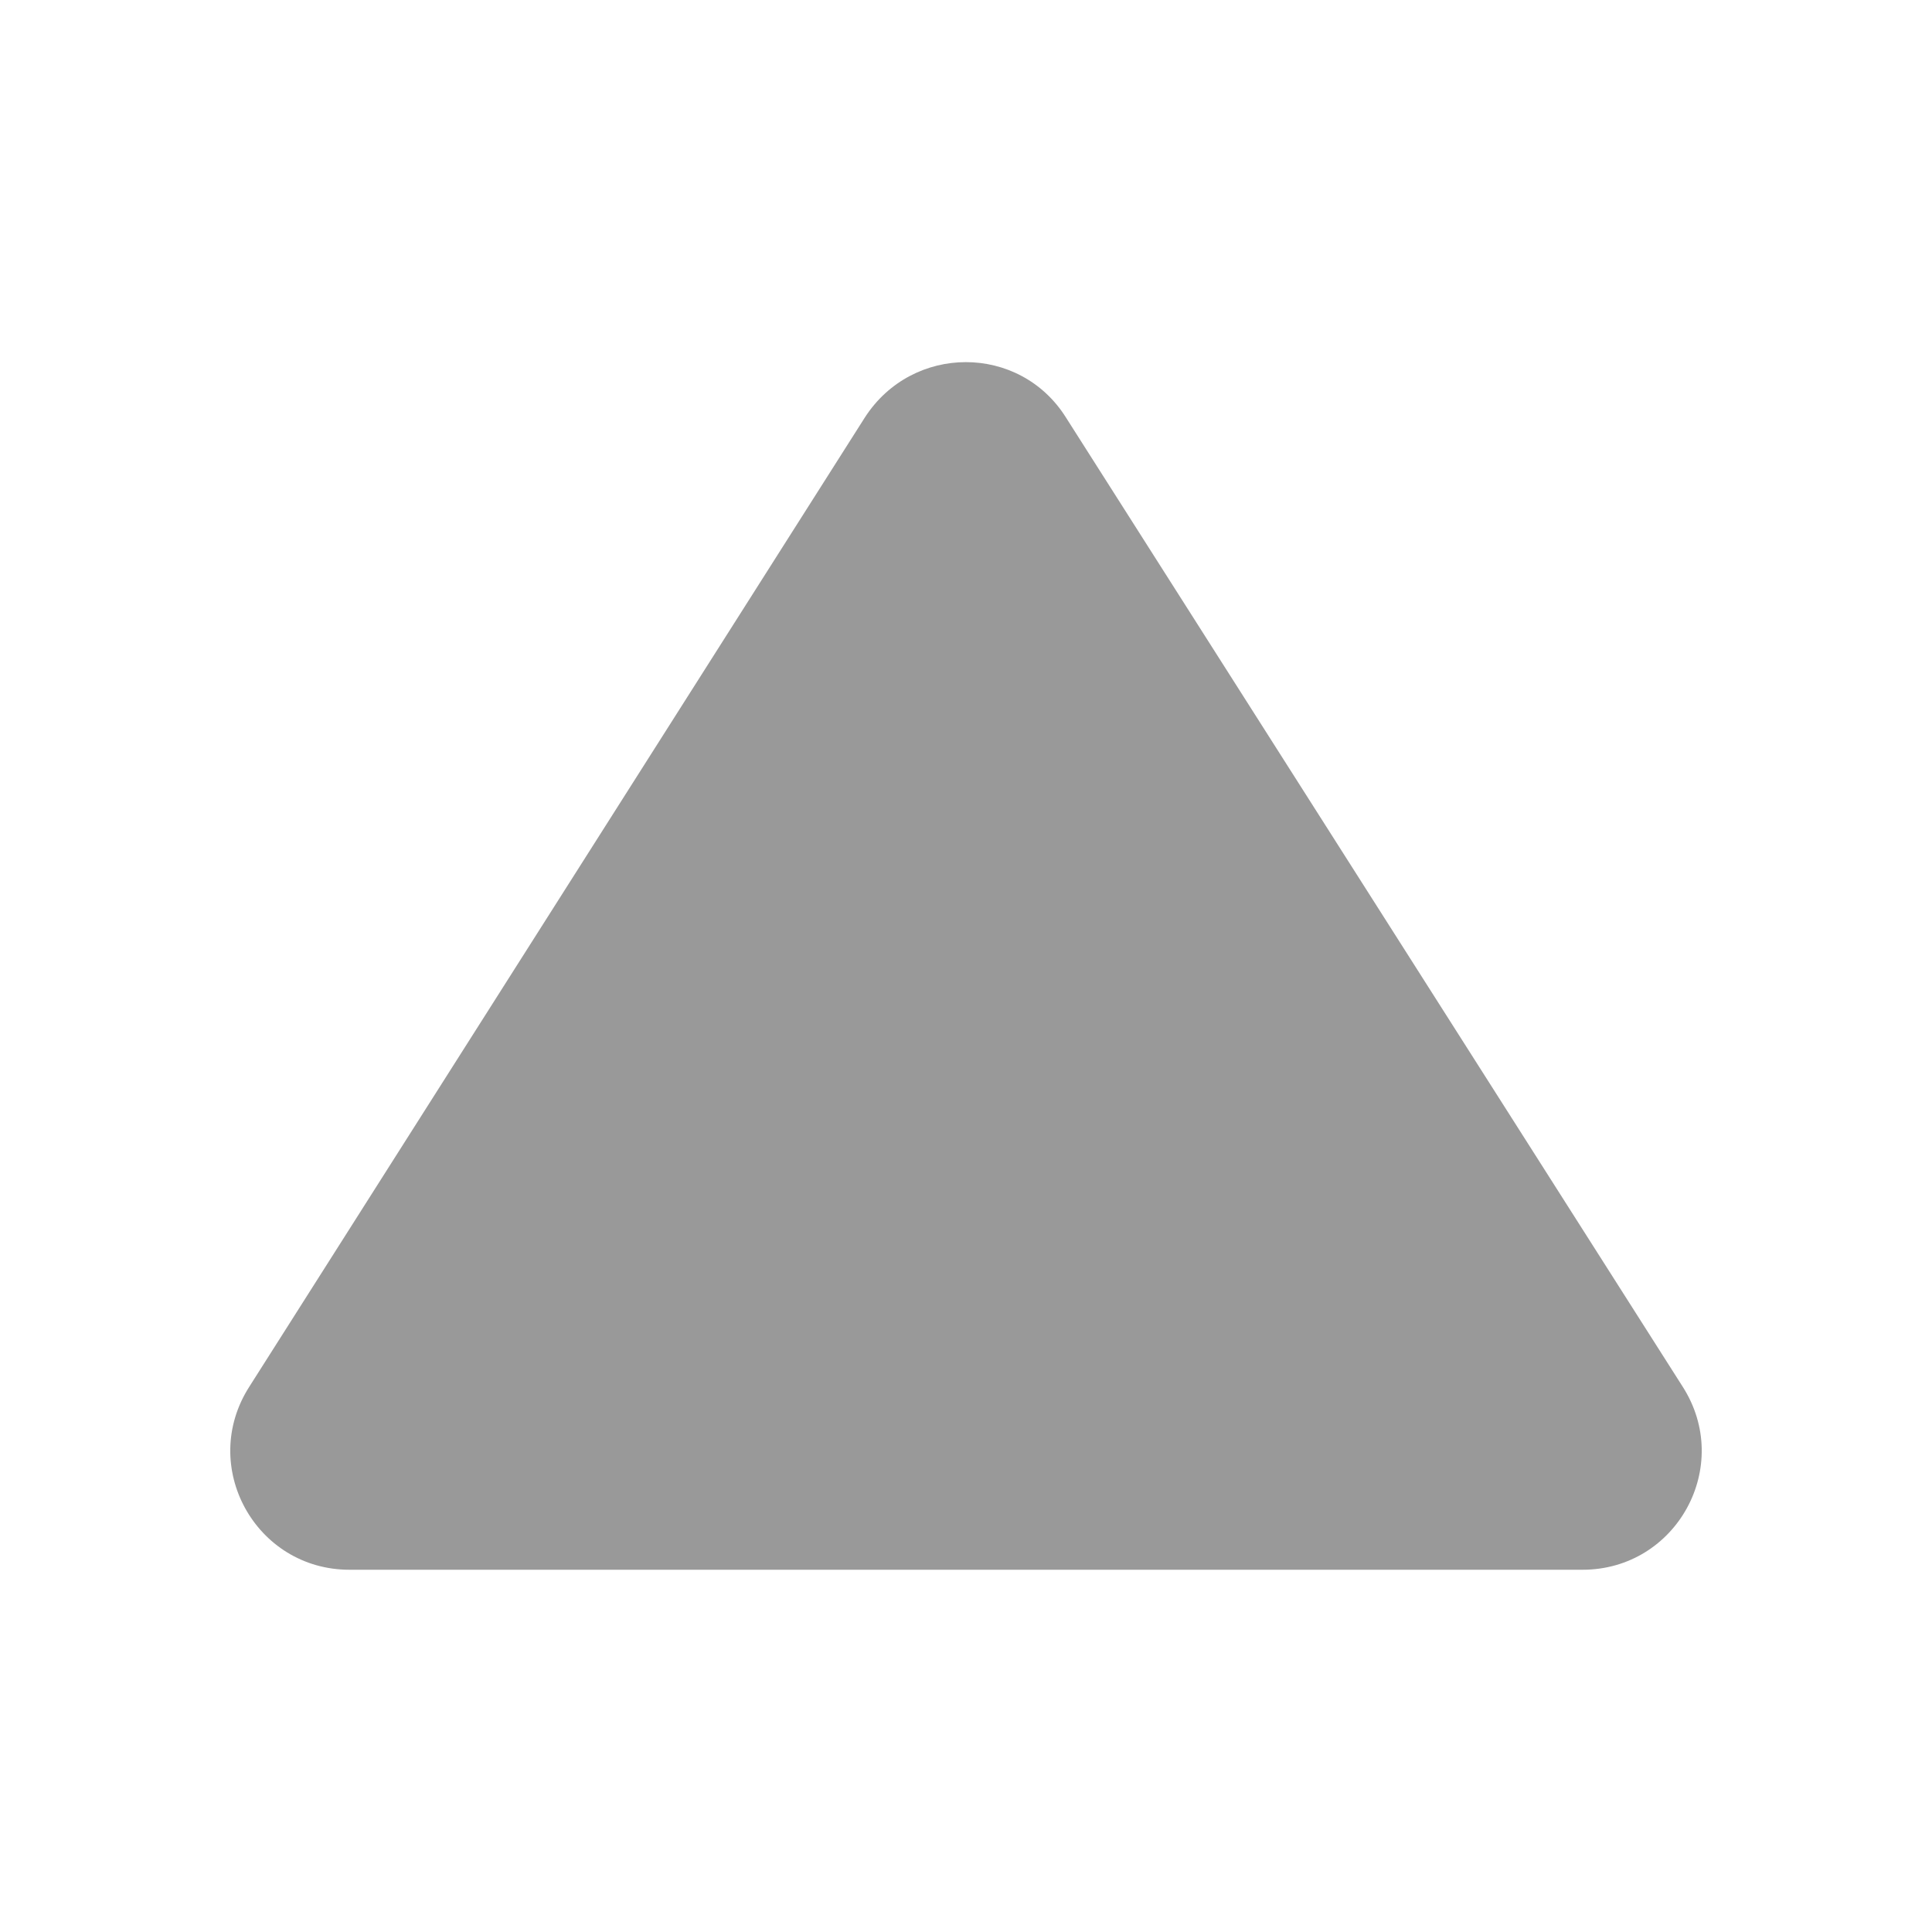 <?xml version="1.0" encoding="UTF-8"?><svg id="uuid-df5a3a6f-7b72-4d6c-94a4-3641fd4306d8" xmlns="http://www.w3.org/2000/svg" width="8" height="8" viewBox="0 0 8 8"><defs><style>.uuid-aa4301a5-13ab-4a9b-a950-d9da245806df{fill:#999;stroke-width:0px;}</style></defs><path class="uuid-aa4301a5-13ab-4a9b-a950-d9da245806df" d="M1.447,6.5h5.106c.389,0,.626-.429.414-.759L4.414,1.729c-.192-.306-.636-.306-.833,0L1.033,5.741c-.212.33.025.759.414.759Z"/></svg>
